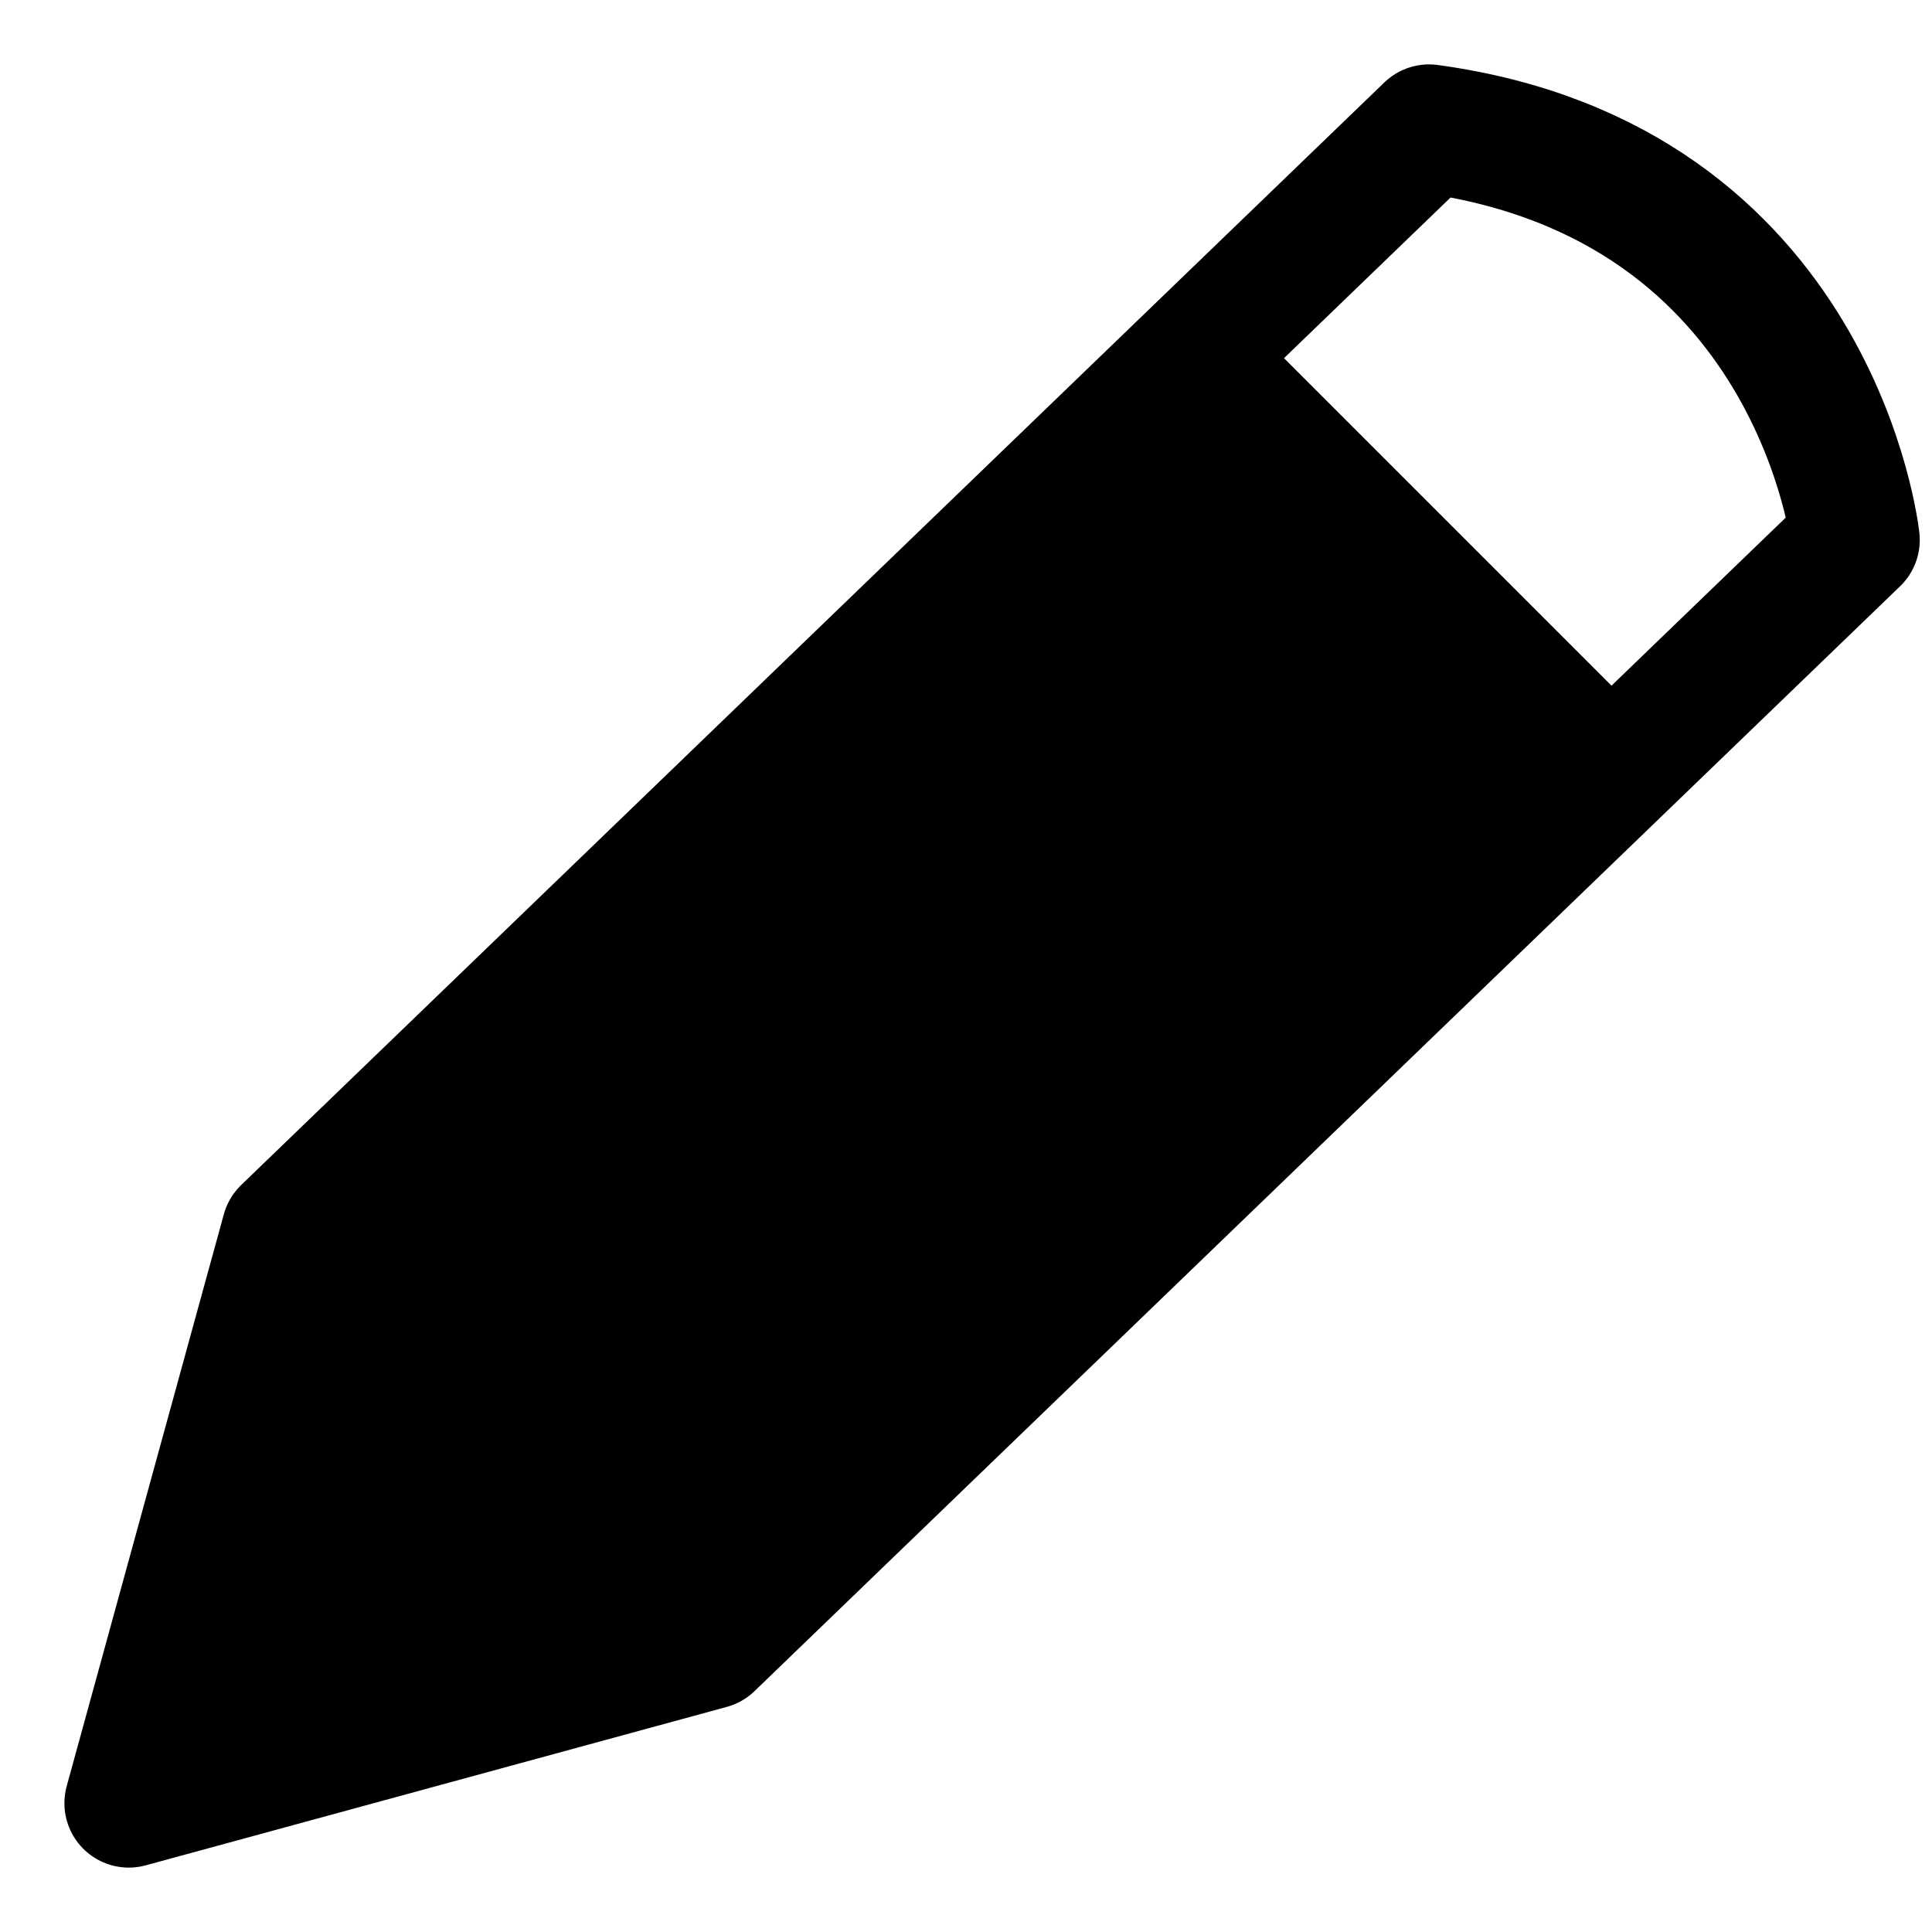 <svg width="15" height="15" viewBox="0 0 15 15" fill="none" xmlns="http://www.w3.org/2000/svg">
<path d="M11.095 1L2.22 9.56L1 14L5.511 12.77L14.405 4.192C14.405 4.192 14.109 1.41 11.095 1Z" stroke="currentColor" stroke-miterlimit="10" stroke-linecap="round" stroke-linejoin="round"/>
<path d="M2.183 9.56L5.437 12.716" stroke="currentColor" stroke-miterlimit="10"/>
<path d="M5.125 12.5L2.031 9.5L1 14L5.125 12.5Z" fill="currentColor"/>
<path d="M2.188 9.5L9.688 2.5L12.688 5.5L5.688 12.5L2.188 9.5Z" fill="currentColor"/>
</svg>
